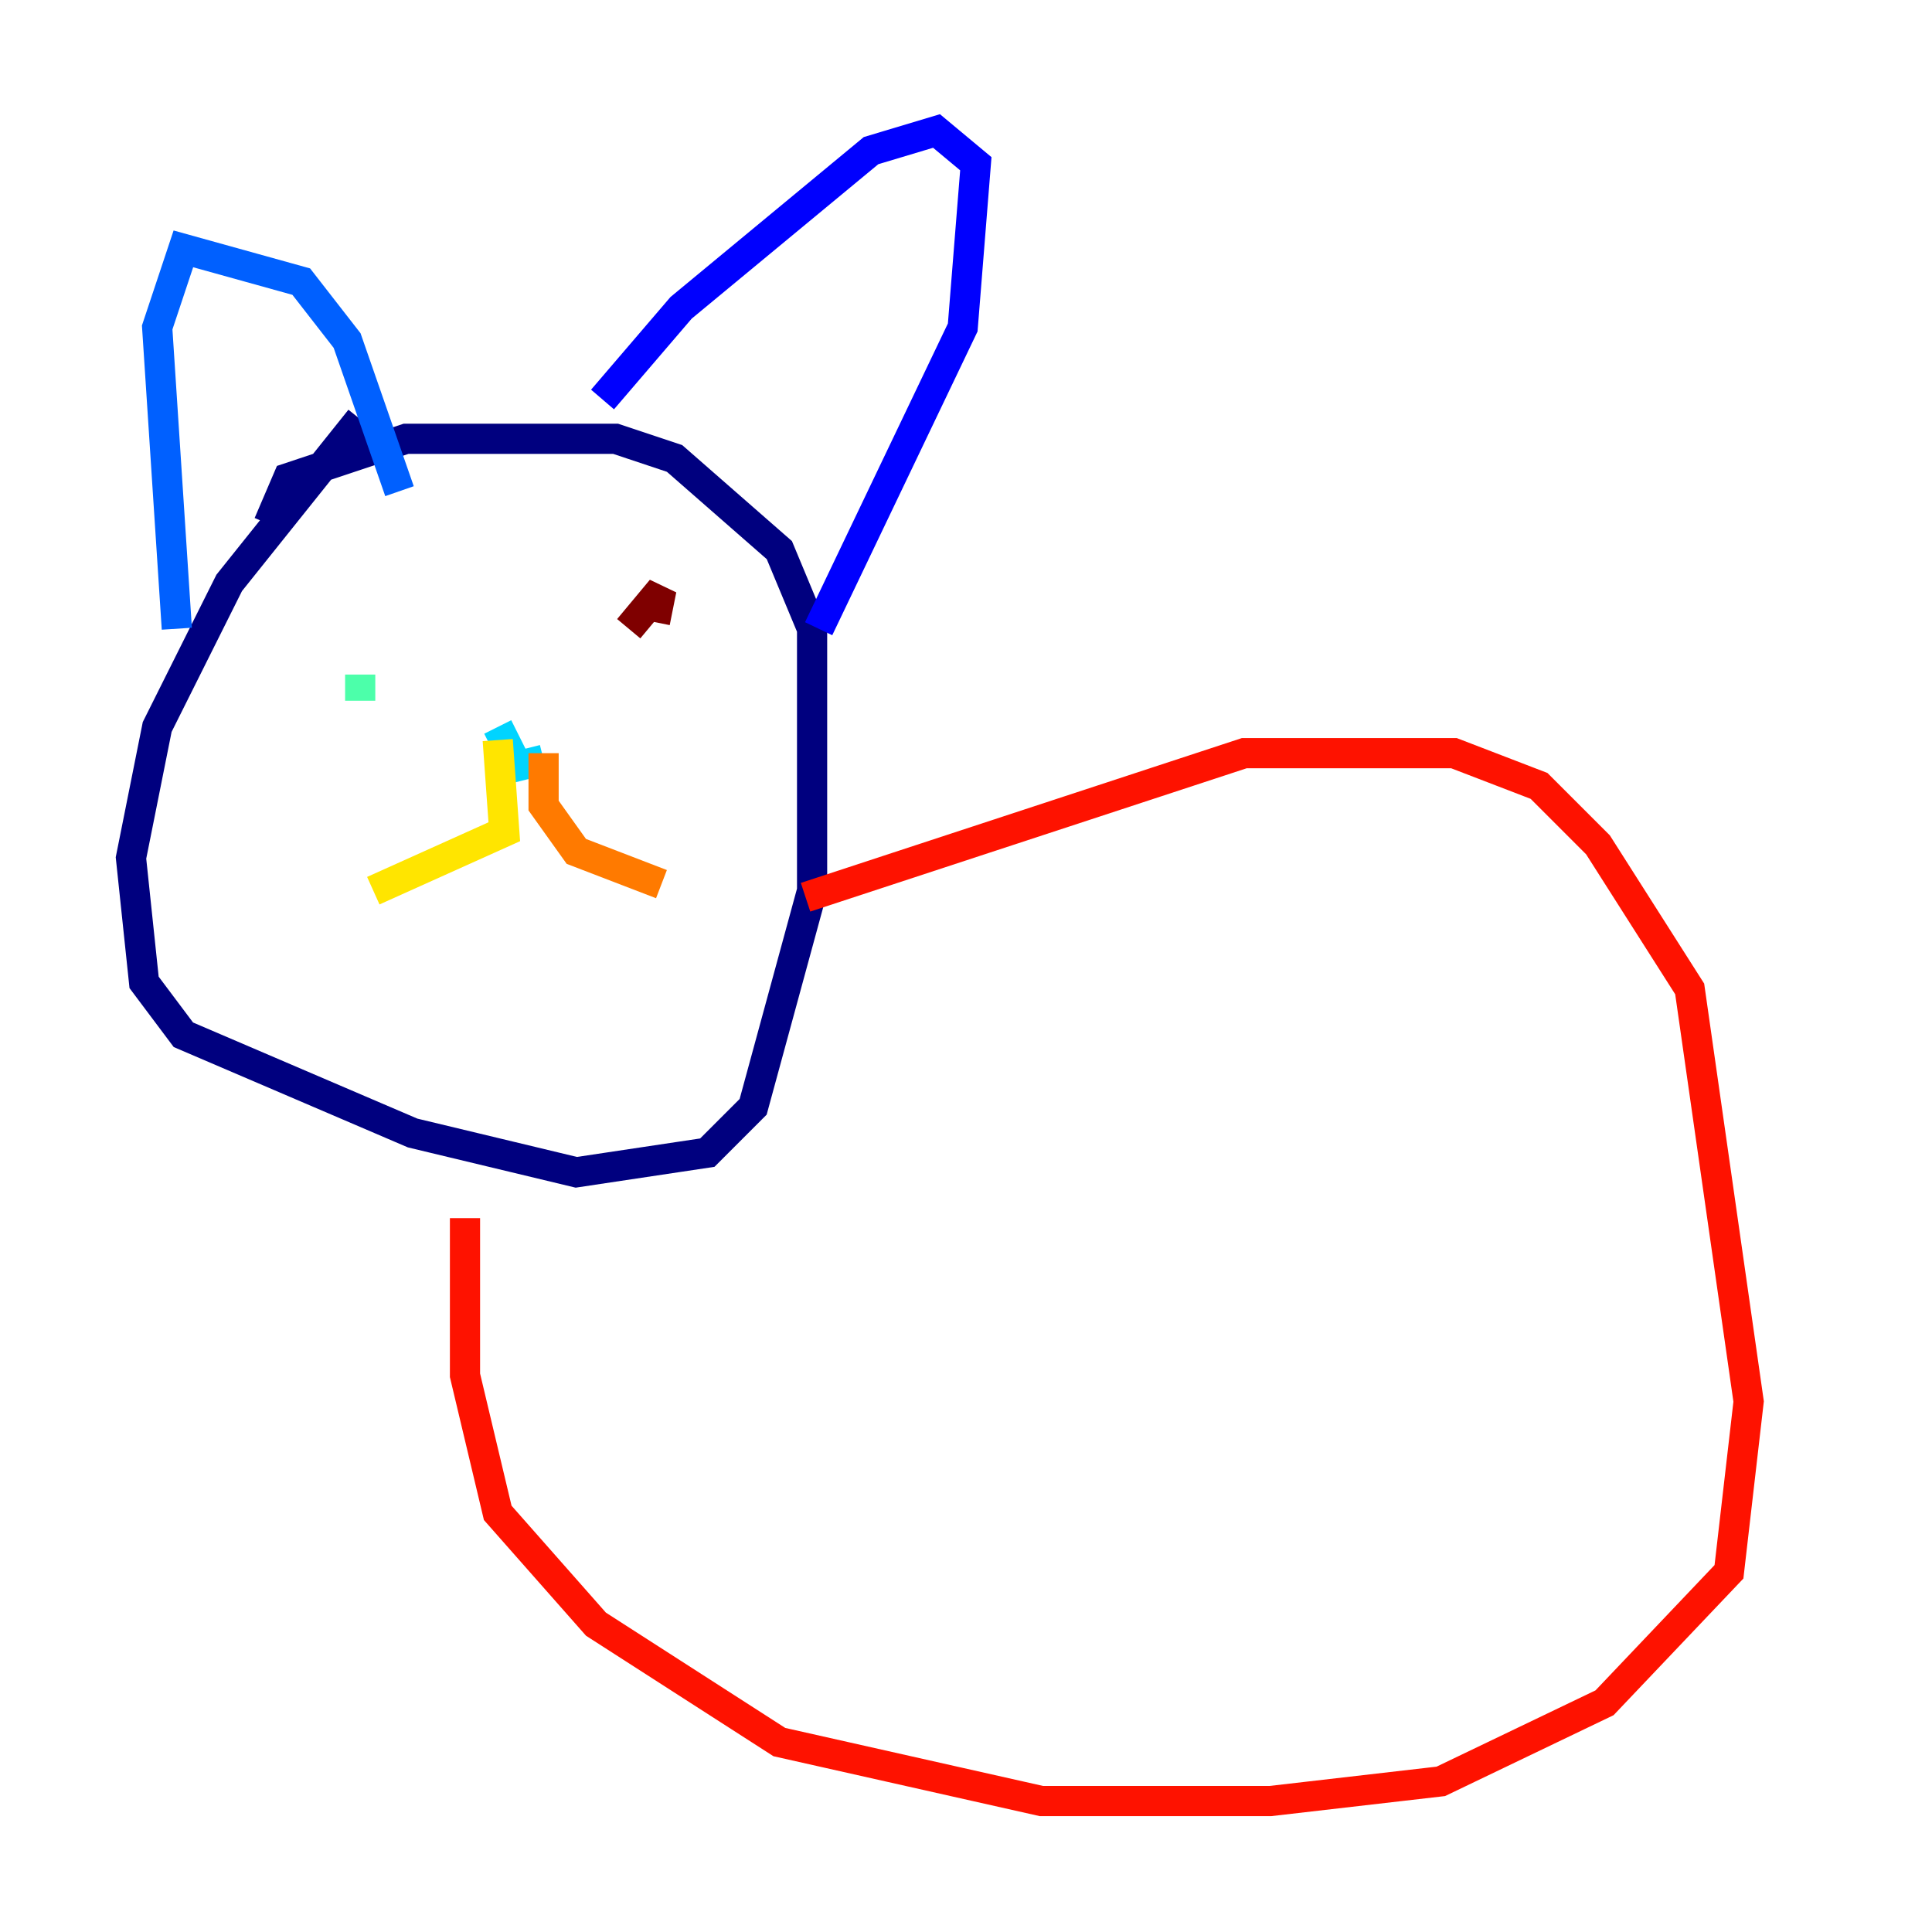 <?xml version="1.0" encoding="utf-8" ?>
<svg baseProfile="tiny" height="128" version="1.2" viewBox="0,0,128,128" width="128" xmlns="http://www.w3.org/2000/svg" xmlns:ev="http://www.w3.org/2001/xml-events" xmlns:xlink="http://www.w3.org/1999/xlink"><defs /><polyline fill="none" points="23.864,27.77 15.186,38.617 10.414,48.163 8.678,56.841 9.546,65.085 12.149,68.556 27.336,75.064 38.183,77.668 46.861,76.366 49.898,73.329 53.803,59.01 53.803,41.654 51.634,36.447 44.691,30.373 40.786,29.071 26.902,29.071 19.091,31.675 17.79,34.712" stroke="#00007f" stroke-width="2" /><polyline fill="none" points="39.919,26.468 45.125,20.393 57.709,9.98 62.047,8.678 64.651,10.848 63.783,21.695 54.237,41.654" stroke="#0000fe" stroke-width="2" /><polyline fill="none" points="26.468,32.542 22.997,22.563 19.959,18.658 12.149,16.488 10.414,21.695 11.715,41.654" stroke="#0060ff" stroke-width="2" /><polyline fill="none" points="32.976,48.163 34.278,50.766 36.014,50.332" stroke="#00d4ff" stroke-width="2" /><polyline fill="none" points="23.864,44.691 23.864,46.427" stroke="#4cffaa" stroke-width="2" /><polyline fill="none" points="44.691,36.881 44.691,36.881" stroke="#aaff4c" stroke-width="2" /><polyline fill="none" points="32.976,49.031 33.41,55.105 24.732,59.01" stroke="#ffe500" stroke-width="2" /><polyline fill="none" points="36.014,49.898 36.014,53.37 38.183,56.407 43.824,58.576" stroke="#ff7a00" stroke-width="2" /><polyline fill="none" points="53.37,59.444 82.441,49.898 96.325,49.898 101.966,52.068 105.871,55.973 111.946,65.519 115.851,92.854 114.549,104.136 106.305,112.814 95.458,118.02 84.176,119.322 68.99,119.322 51.634,115.417 39.485,107.607 32.976,100.231 30.807,91.119 30.807,80.705" stroke="#fe1200" stroke-width="2" /><polyline fill="none" points="41.654,41.654 43.824,39.051 43.39,41.22" stroke="#7f0000" stroke-width="2" /></svg>